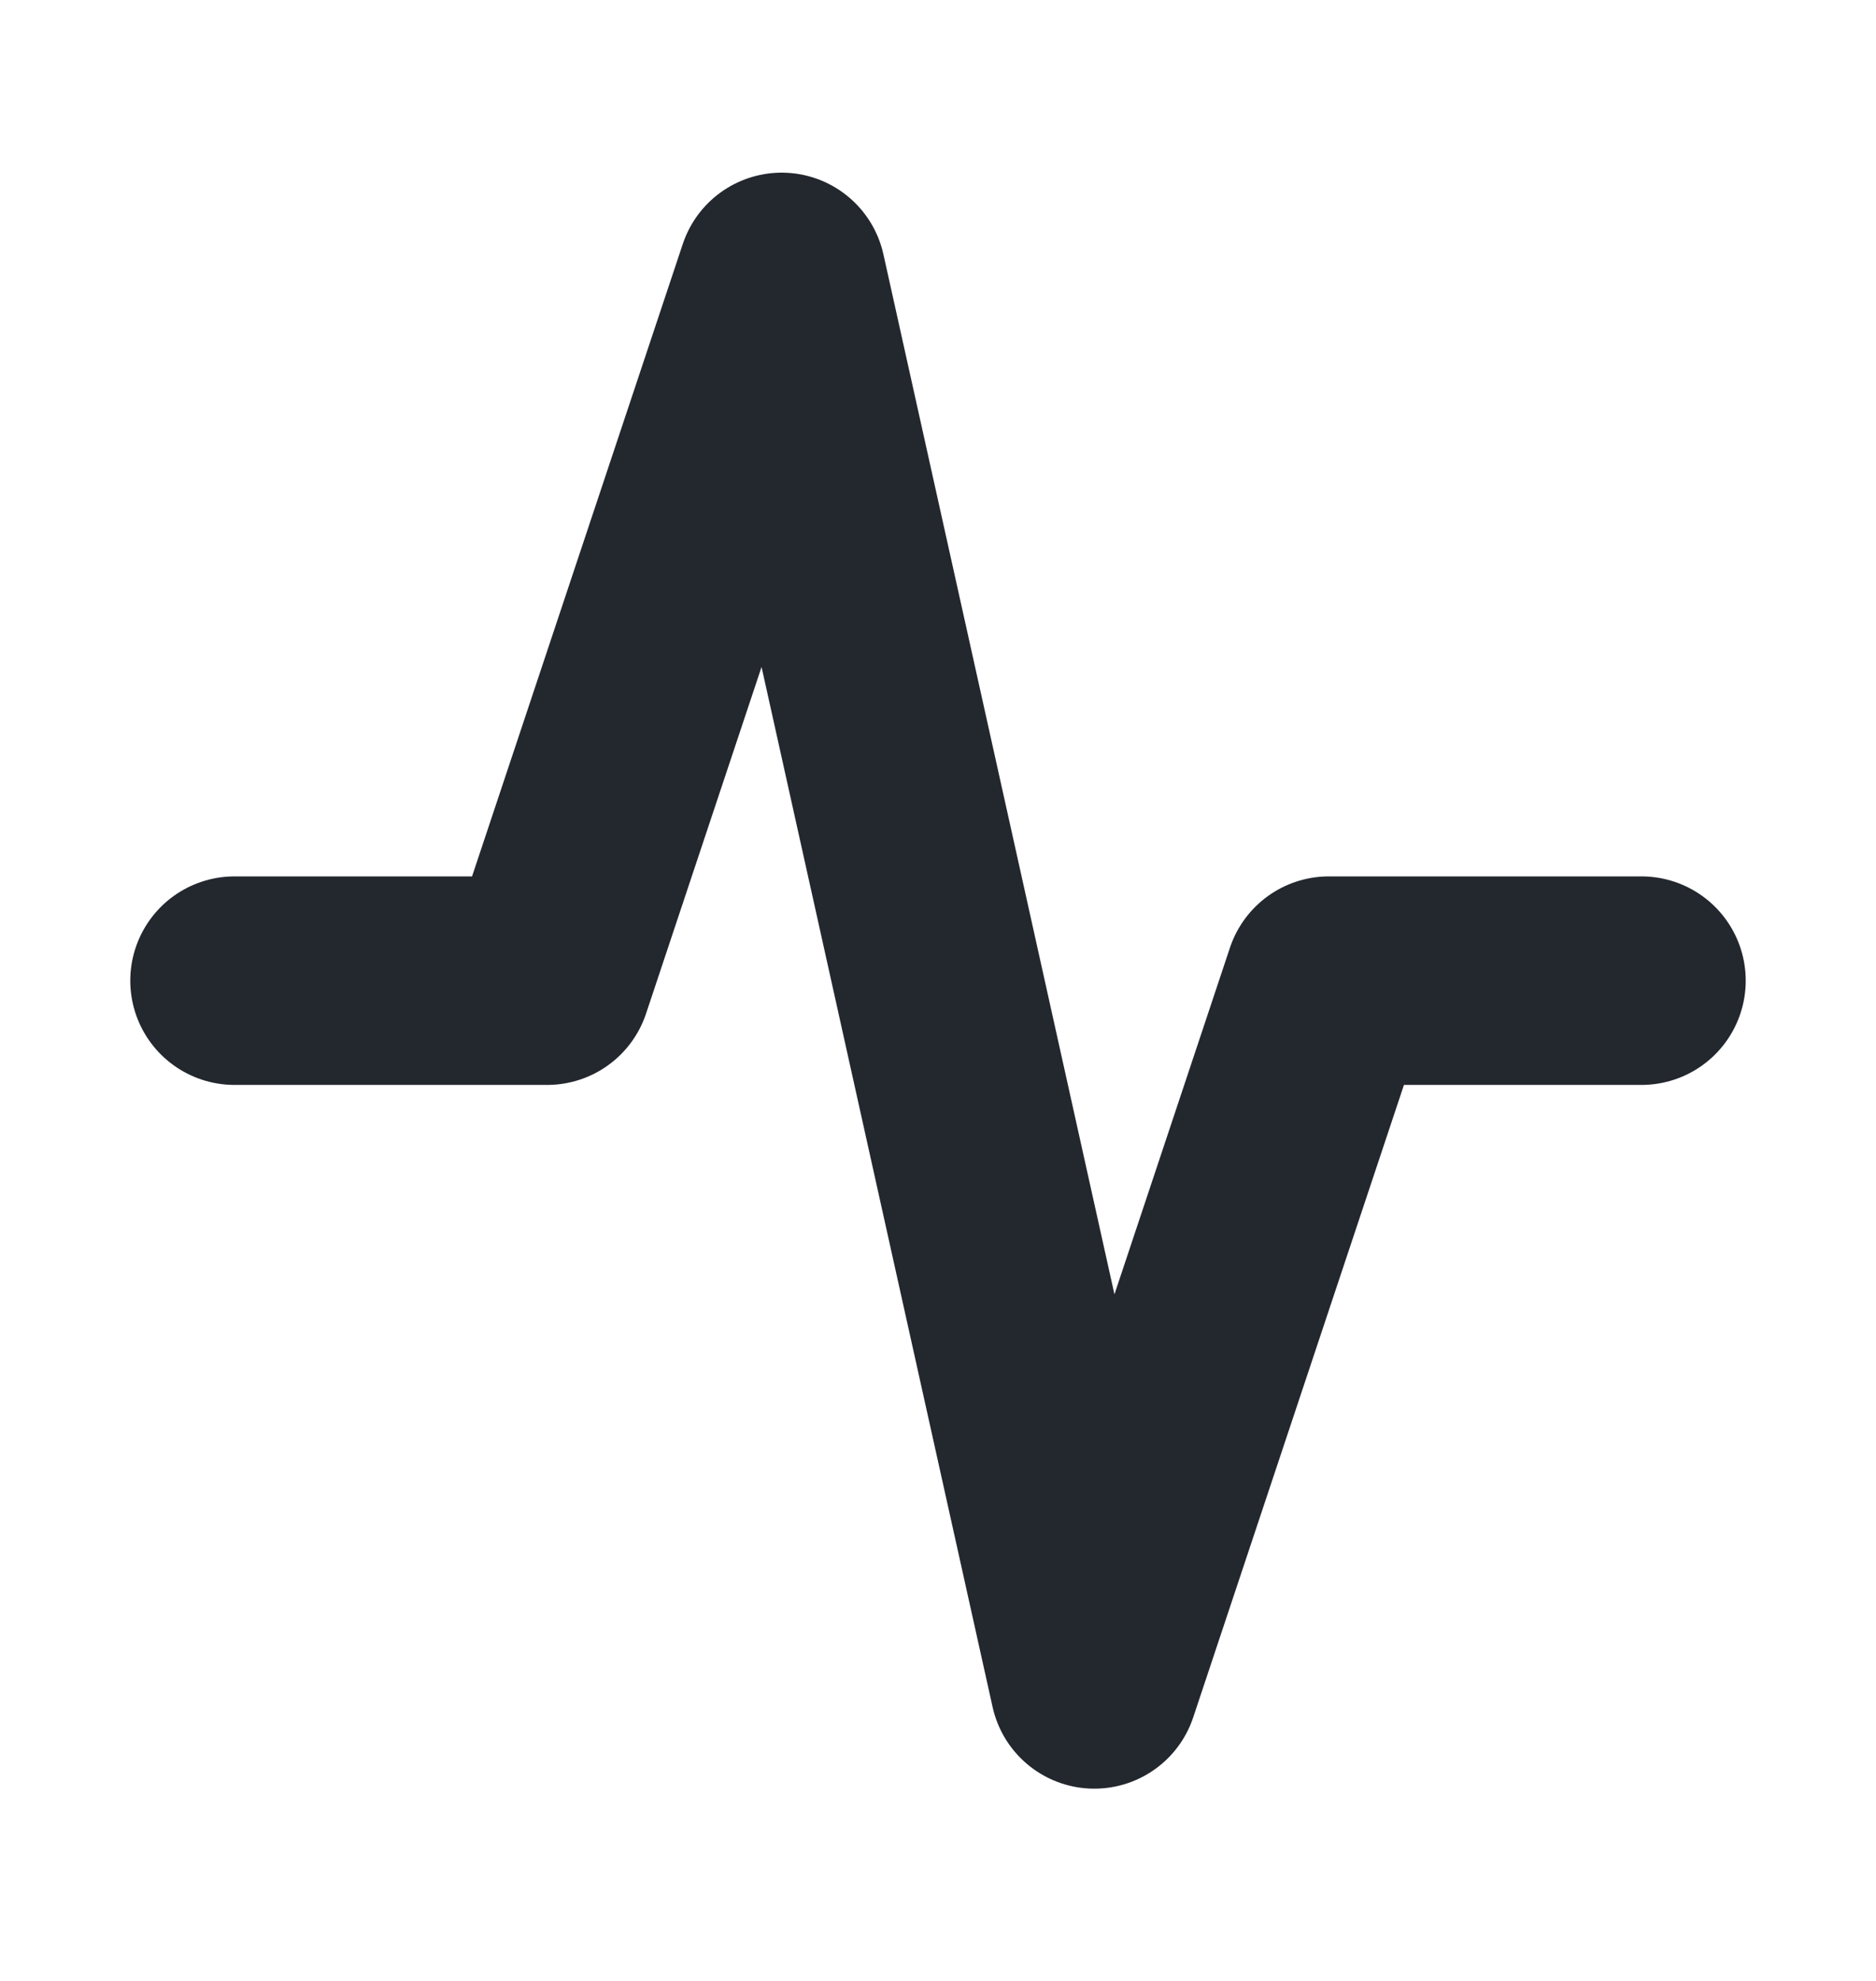<svg width="18" height="19" viewBox="0 0 18 19" fill="none" xmlns="http://www.w3.org/2000/svg">
<path d="M2.25 9.406H5.25L7.5 2.656L10.5 16.156L12.75 9.406H15.75" stroke="#23272E" stroke-width="2" stroke-linecap="round" stroke-linejoin="round"/>
</svg>
